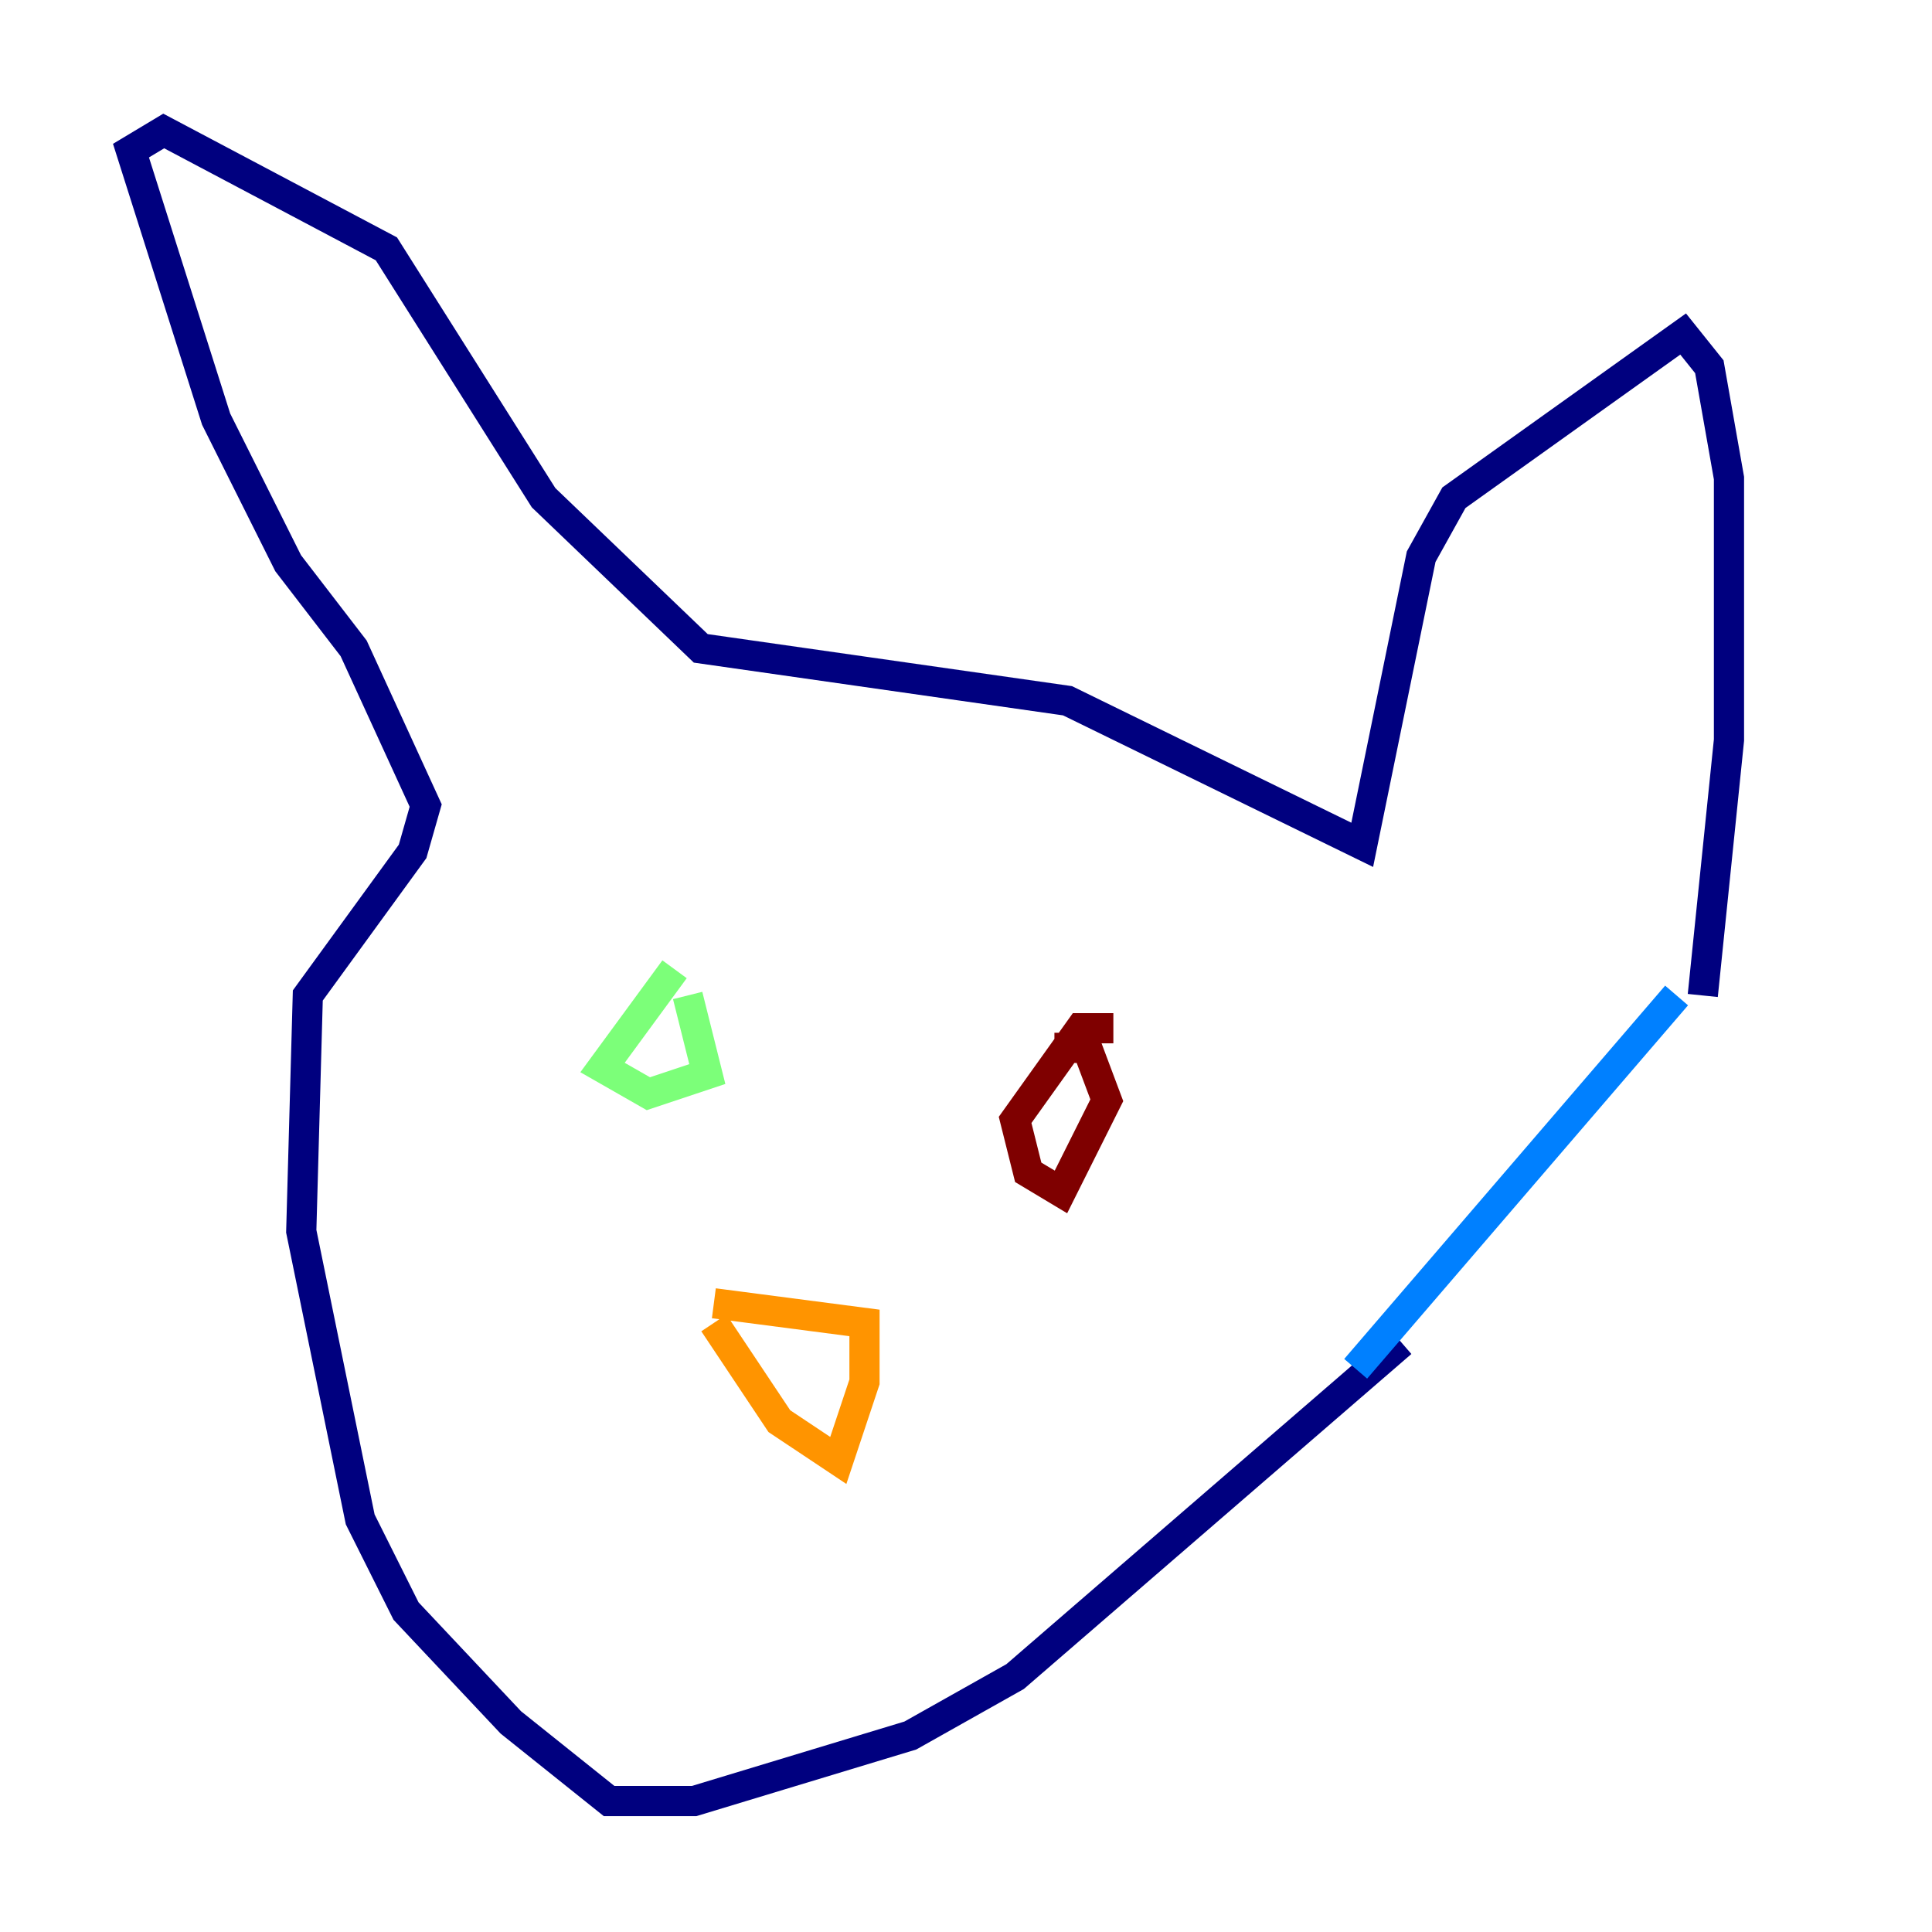 <?xml version="1.0" encoding="utf-8" ?>
<svg baseProfile="tiny" height="128" version="1.2" viewBox="0,0,128,128" width="128" xmlns="http://www.w3.org/2000/svg" xmlns:ev="http://www.w3.org/2001/xml-events" xmlns:xlink="http://www.w3.org/1999/xlink"><defs /><polyline fill="none" points="92.854,88.949 67.254,111.078 60.312,114.983 45.993,119.322 40.352,119.322 33.844,114.115 26.902,106.739 23.864,100.664 19.959,81.573 20.393,65.953 27.336,56.407 28.203,53.37 23.43,42.956 19.091,37.315 14.319,27.77 8.678,9.98 10.848,8.678 25.6,16.488 36.014,32.976 46.427,42.956 70.725,46.427 90.251,55.973 94.156,36.881 96.325,32.976 111.512,22.129 113.248,24.298 114.549,31.675 114.549,49.031 112.814,65.953" stroke="#00007f" stroke-width="2" /><polyline fill="none" points="111.078,65.953 89.817,90.685" stroke="#0080ff" stroke-width="2" /><polyline fill="none" points="44.691,64.217 39.919,70.725 42.956,72.461 46.861,71.159 45.559,65.953" stroke="#7cff79" stroke-width="2" /><polyline fill="none" points="47.295,86.346 57.275,87.647 57.275,91.552 55.539,96.759 51.634,94.156 47.295,87.647" stroke="#ff9400" stroke-width="2" /><polyline fill="none" points="73.763,68.122 71.593,68.122 67.254,74.197 68.122,77.668 70.291,78.969 73.329,72.895 72.027,69.424 69.858,69.424" stroke="#7f0000" stroke-width="2" /></svg>